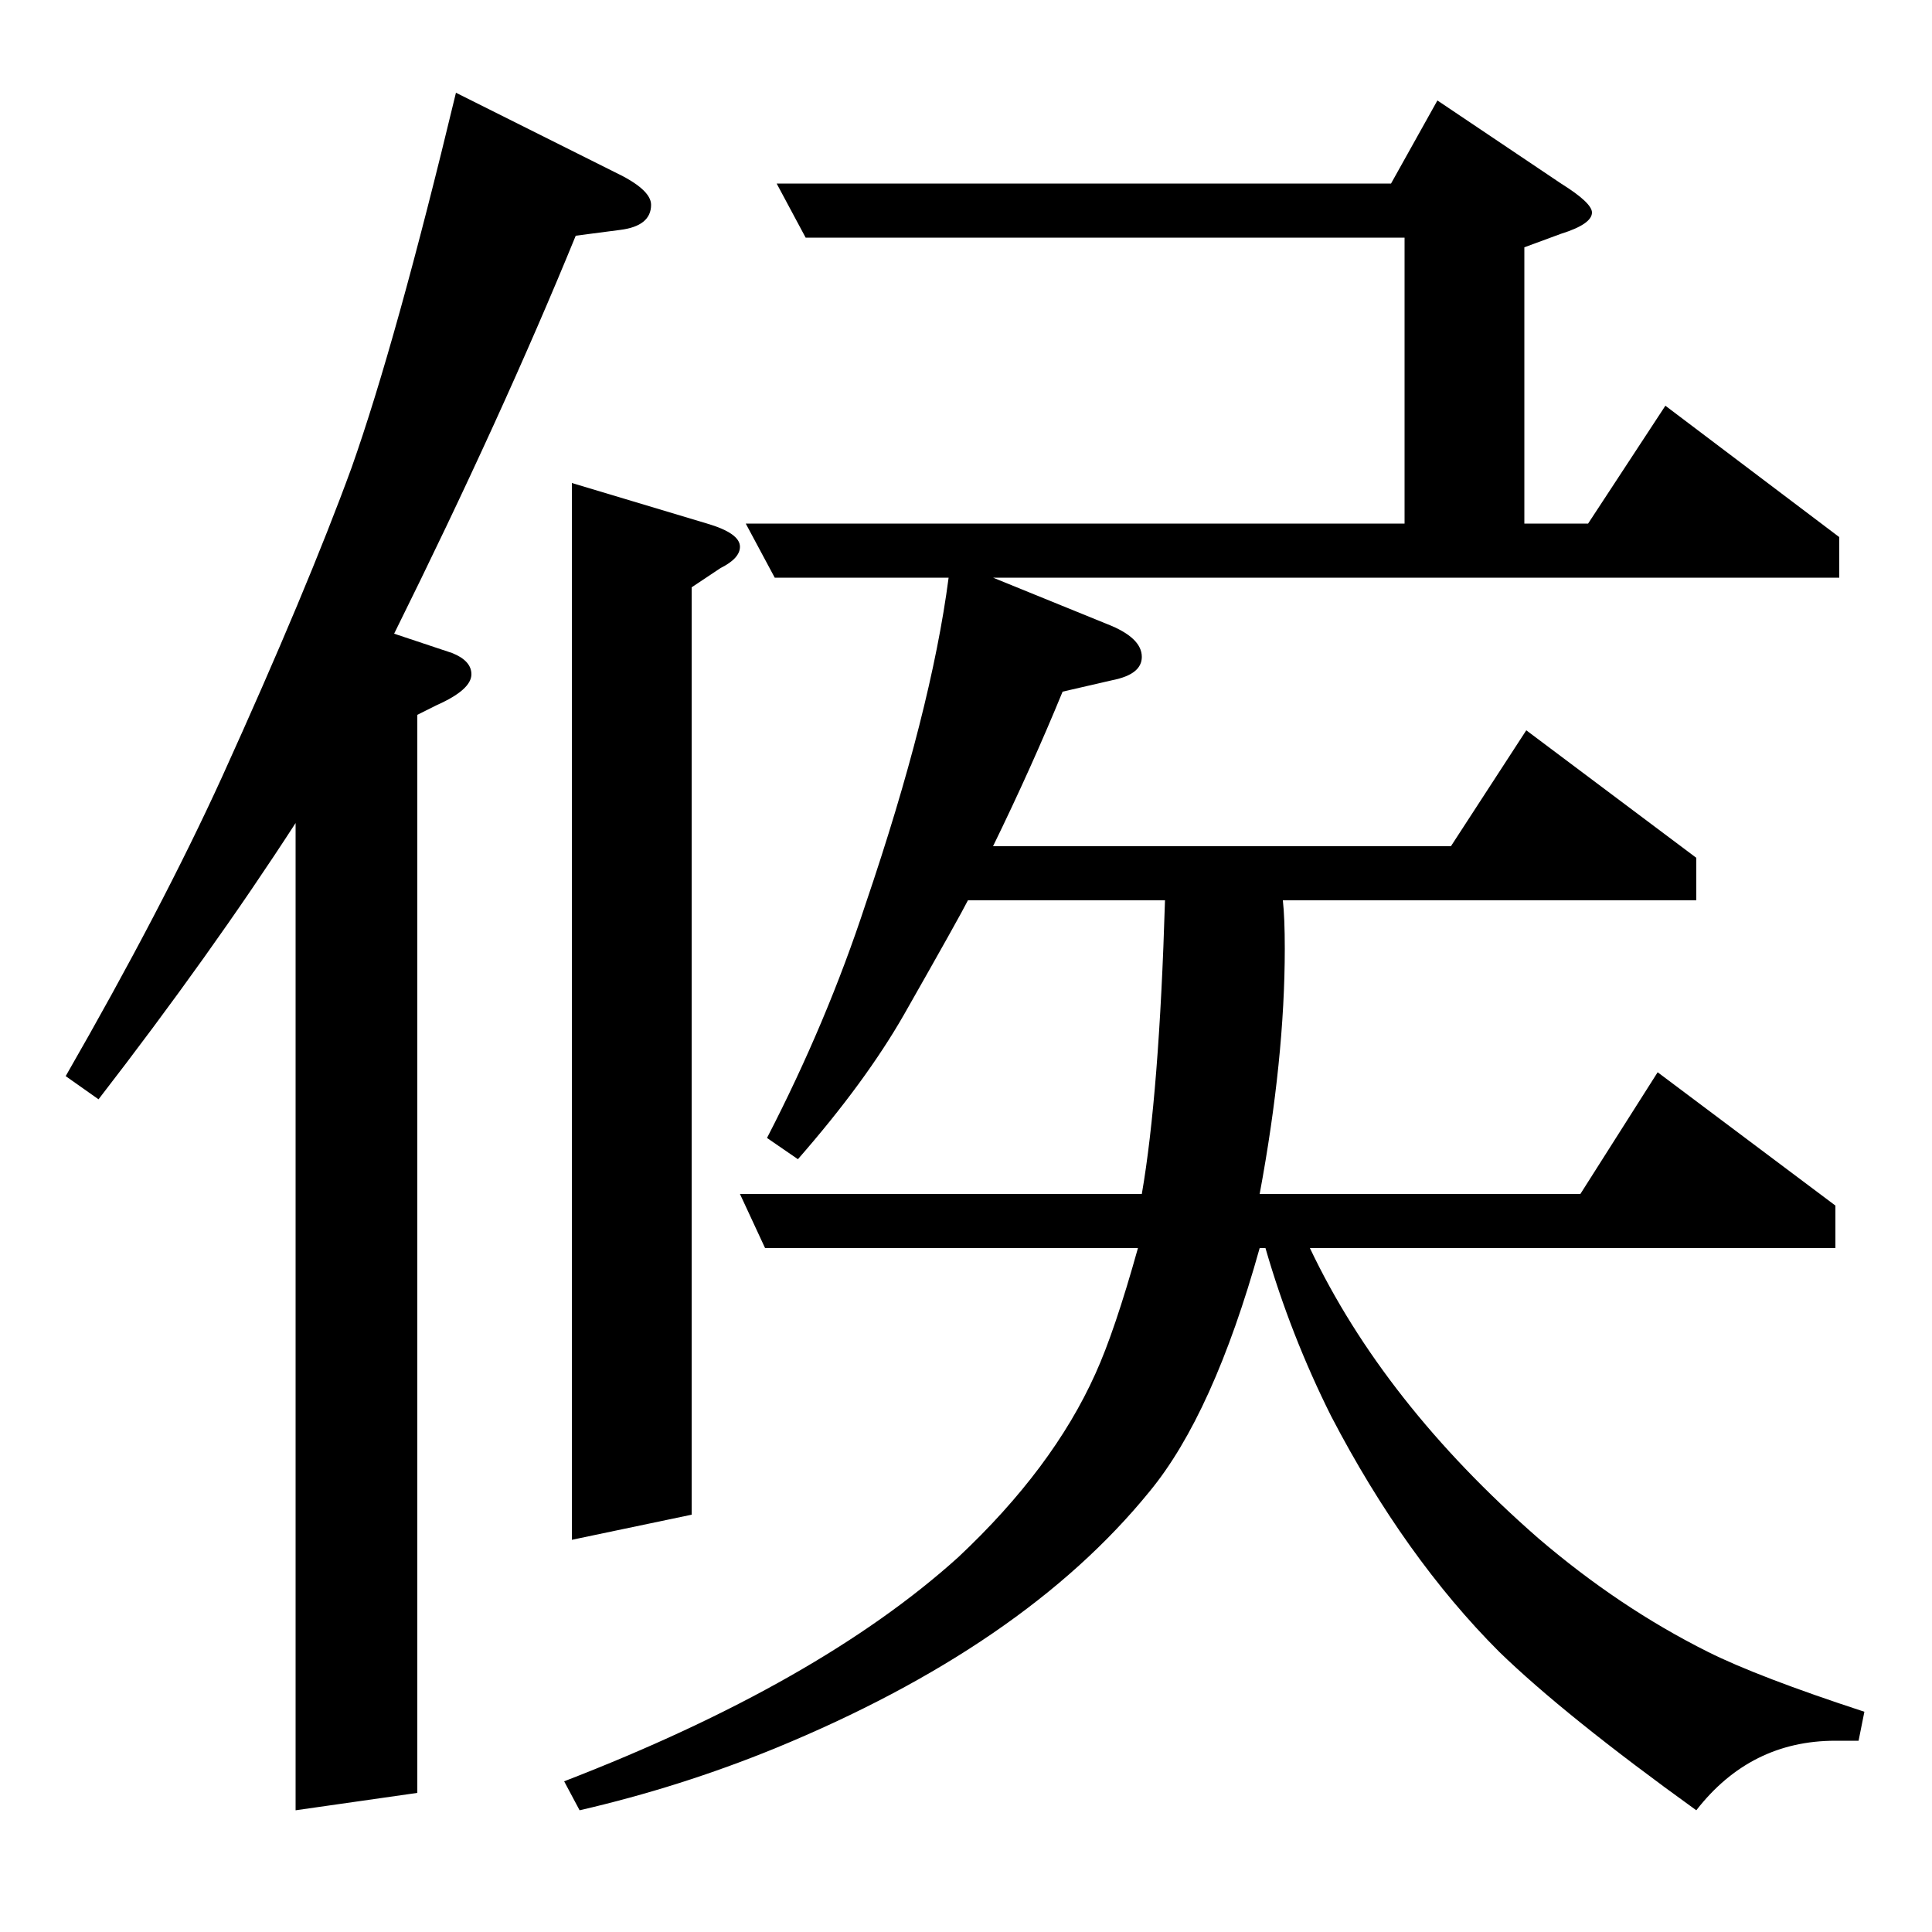 <?xml version="1.0" standalone="no"?>
<!DOCTYPE svg PUBLIC "-//W3C//DTD SVG 1.1//EN" "http://www.w3.org/Graphics/SVG/1.1/DTD/svg11.dtd" >
<svg xmlns="http://www.w3.org/2000/svg" xmlns:xlink="http://www.w3.org/1999/xlink" version="1.1" viewBox="0 -120 1000 1000">
  <g transform="matrix(1 0 0 -1 0 880)">
   <path fill="currentColor"
d="M34 443q50 87 81 155q44 97 67 160q23 65 54 194l82 -41q19 -9 19 -17q0 -11 -16 -13l-23 -3q-38 -93 -94 -206l30 -10q10 -4 10 -11q0 -8 -18 -16l-10 -5v-558l-63 -9v511q-44 -68 -102 -143zM292 78q132 51 204 116q49 46 71 95q10 22 22 65h-193l-13 28h208
q9 52 12 152h-102q-4 -8 -33 -59q-20 -35 -55 -75l-16 11q31 60 51 121q34 100 43 169h-90l-15 28h341v148h-310l-15 28h318l24 43l64 -43q16 -10 16 -15q0 -6 -16 -11l-19 -7v-143h33l40 61l90 -68v-21h-438l59 -24q18 -7 18 -17q0 -9 -15 -12l-26 -6q-16 -39 -36 -80h237
l39 60l88 -66v-22h-214q1 -9 1 -25q0 -57 -13 -127h166l40 63l92 -69v-22h-272q38 -80 118 -150q42 -36 88 -59q26 -13 81 -31l-3 -15h-12q-44 0 -72 -36q-68 49 -102 82q-49 49 -87 122q-21 42 -34 87h-3q-24 -86 -57 -126q-65 -80 -194 -133q-49 -20 -101 -32zM296 203
v547l70 -21q17 -5 17 -12q0 -6 -10 -11l-15 -10v-480z" />
  </g>

</svg>
